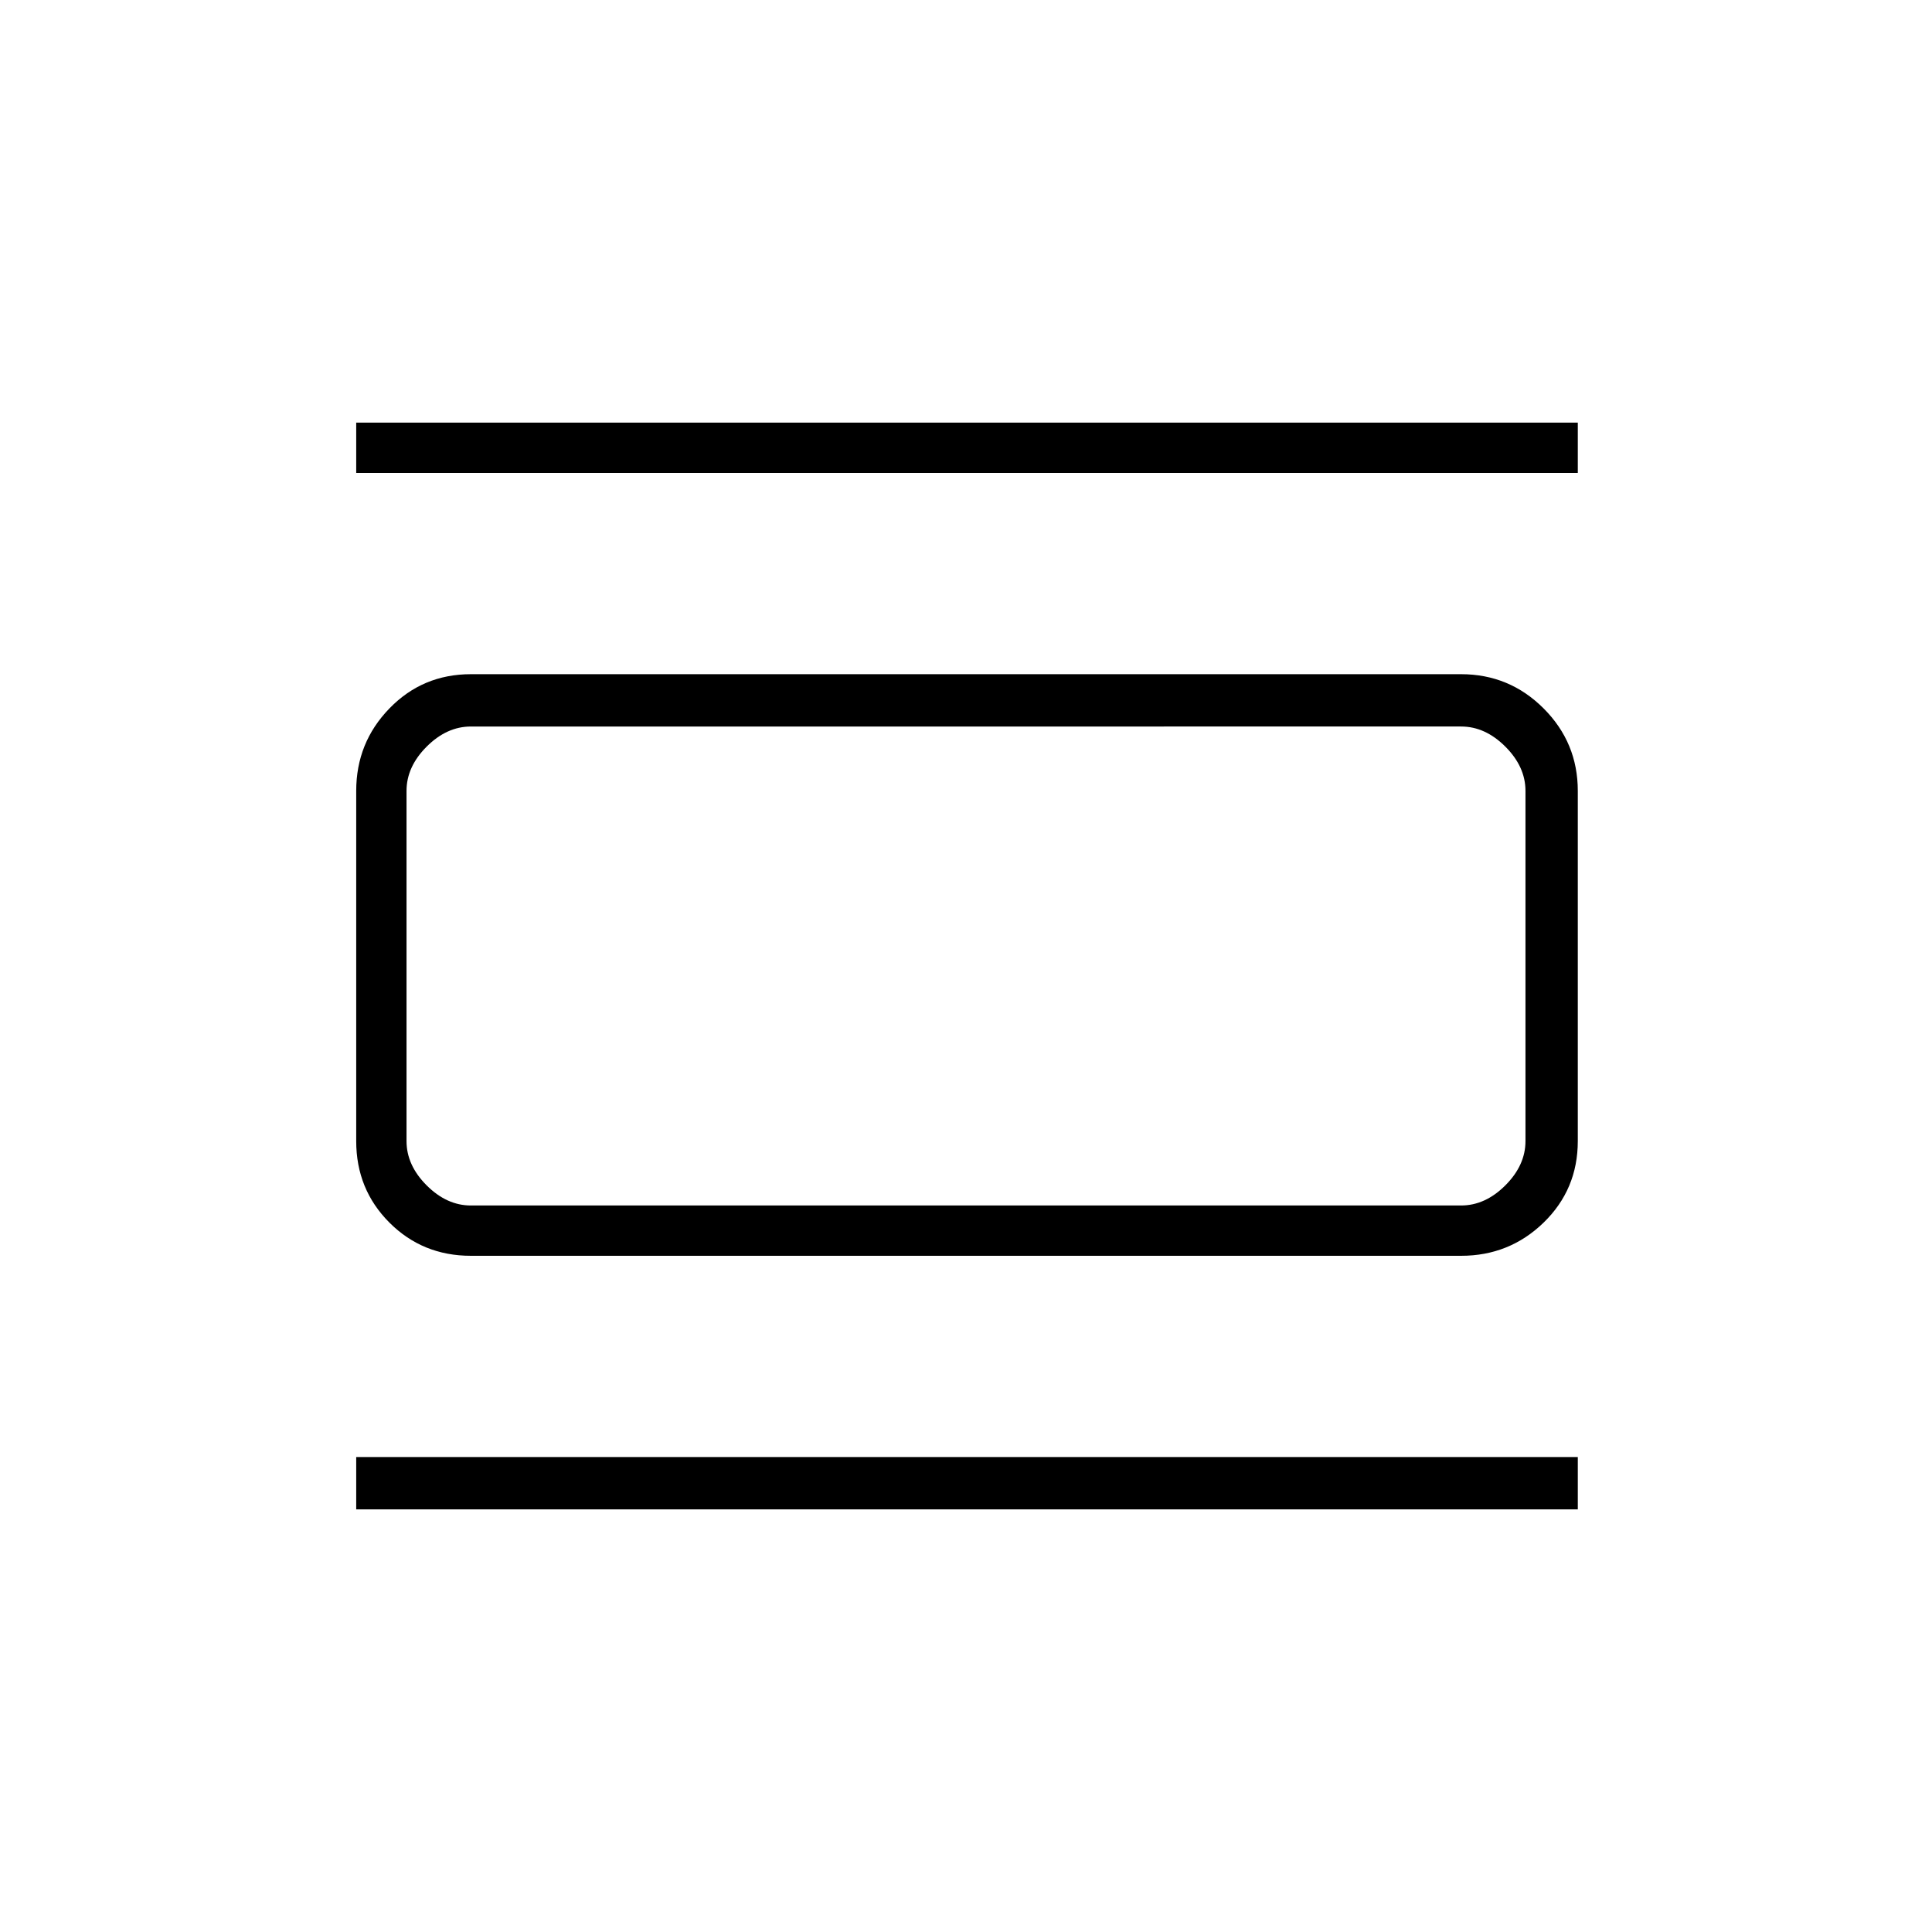 <svg xmlns="http://www.w3.org/2000/svg" height="24" width="24"><path d="M5.85 15.6q-.6 0-1.012-.412-.413-.413-.413-1.013v-4.35q0-.6.413-1.025.412-.425 1.012-.425h12.3q.6 0 1.025.425.425.425.425 1.025v4.35q0 .6-.425 1.013-.425.412-1.025.412Zm0-.625h12.3q.3 0 .55-.25.25-.25.25-.55v-4.35q0-.3-.25-.55-.25-.25-.55-.25H5.85q-.3 0-.55.25-.25.25-.25.55v4.35q0 .3.25.55.25.25.55.25Zm-1.425-9.1V5.25H19.6v.625Zm0 12.875v-.65H19.6v.65Zm.625-9.725V14.975 9.025Z"/></svg>